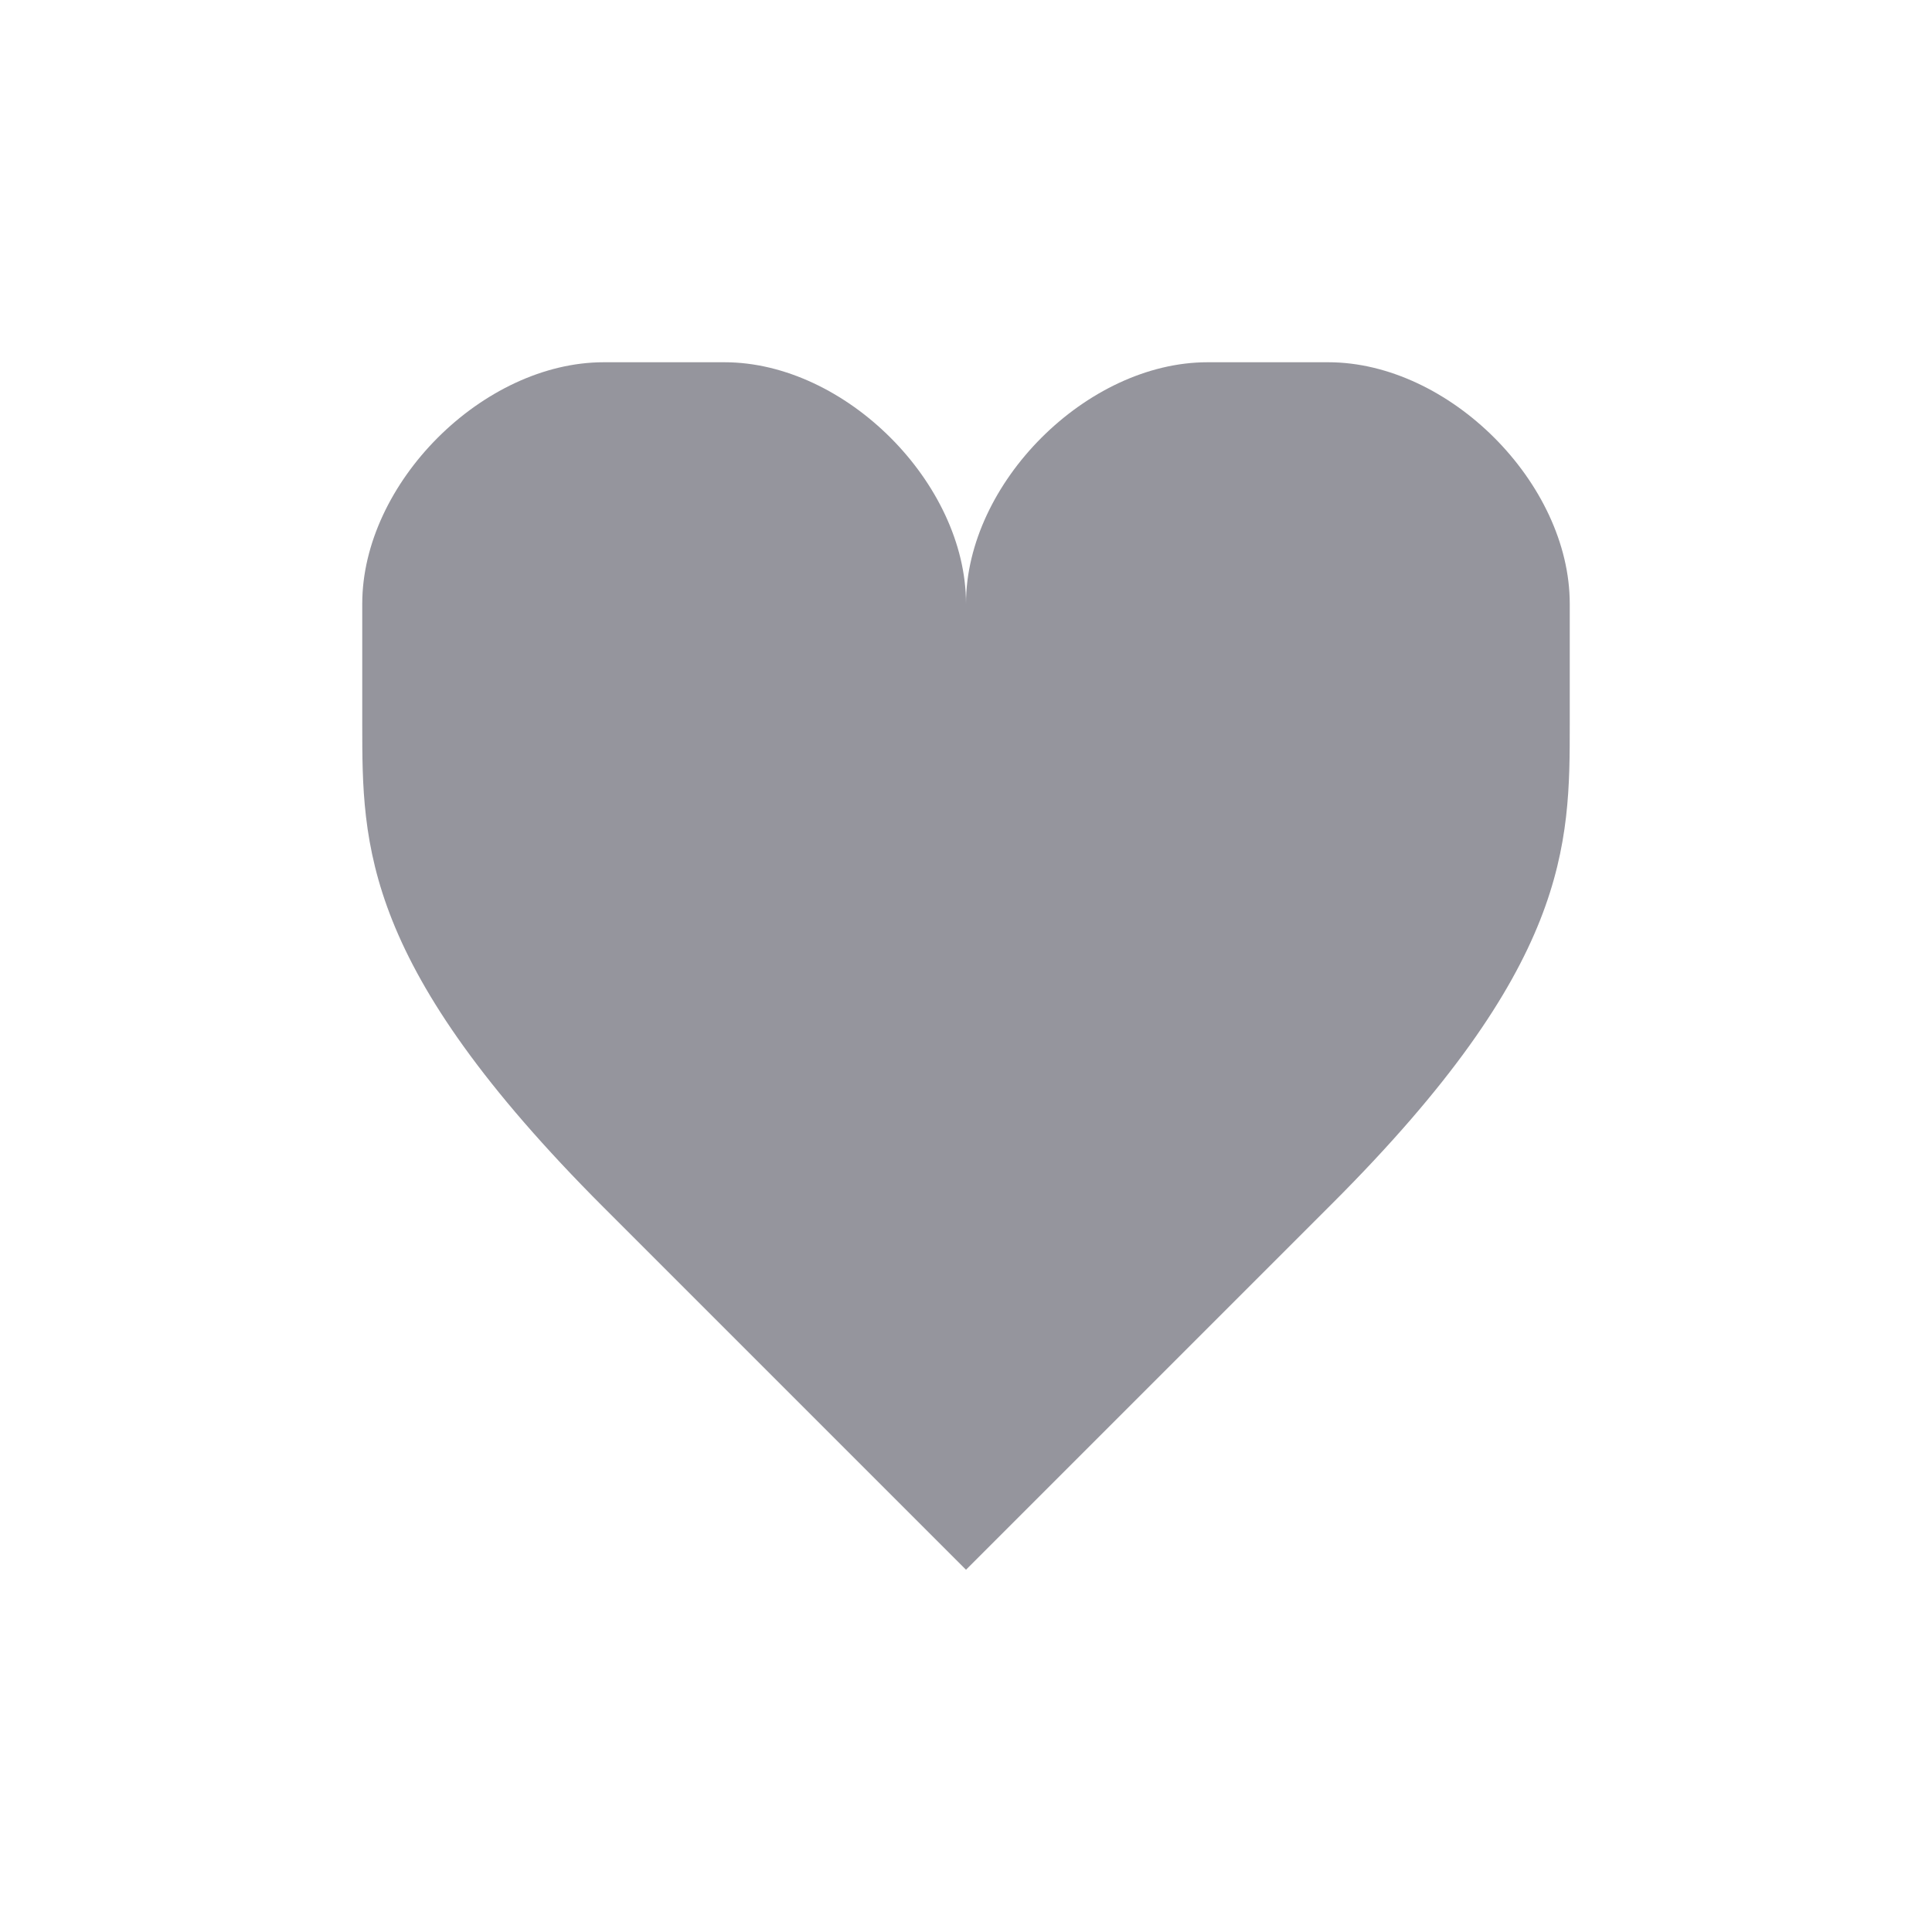<?xml version="1.0" encoding="utf-8"?>
<!-- Generator: Adobe Illustrator 16.0.3, SVG Export Plug-In . SVG Version: 6.00 Build 0)  -->
<!DOCTYPE svg PUBLIC "-//W3C//DTD SVG 1.1//EN" "http://www.w3.org/Graphics/SVG/1.1/DTD/svg11.dtd">
<svg version="1.1"
	 id="svg2" xmlns:dc="http://purl.org/dc/elements/1.1/" xmlns:cc="http://creativecommons.org/ns#" xmlns:rdf="http://www.w3.org/1999/02/22-rdf-syntax-ns#" xmlns:svg="http://www.w3.org/2000/svg" xmlns:sodipodi="http://sodipodi.sourceforge.net/DTD/sodipodi-0.dtd" xmlns:inkscape="http://www.inkscape.org/namespaces/inkscape" sodipodi:docname="like.svg" inkscape:version="0.48.2 r9819"
	 xmlns="http://www.w3.org/2000/svg" xmlns:xlink="http://www.w3.org/1999/xlink" x="0px" y="0px" width="16px" height="16px"
	 viewBox="0 0 16 16" enable-background="new 0 0 16 16" xml:space="preserve">
<sodipodi:namedview  guidetolerance="10" gridtolerance="10" objecttolerance="10" showgrid="true" inkscape:cy="7.3007257" inkscape:cx="6.5203842" inkscape:zoom="29.5" borderopacity="1" bordercolor="#666666" pagecolor="#ffffff" id="namedview3293" inkscape:window-maximized="0" inkscape:window-y="0" inkscape:window-x="4" inkscape:window-height="1156" inkscape:window-width="1916" inkscape:current-layer="svg2" inkscape:pageopacity="0" inkscape:pageshadow="2">
	<inkscape:grid  enabled="true" visible="true" empspacing="4" id="grid3318" snapvisiblegridlinesonly="true" type="xygrid">
		</inkscape:grid>
</sodipodi:namedview>
<path id="path3320" sodipodi:nodetypes="ccccccccccccc" inkscape:connector-curvature="0" fill="#95959D" d="M6,3H5C4,3,3,4,3,5v1
	c0,1,0,2,2,4l3,3l3.033-3.033C13,8,13,7,13,6V5c0-1-1-2-2-2h-1C9,3,8,4,8,5C8,4,7,3,6,3z"/>
</svg>
